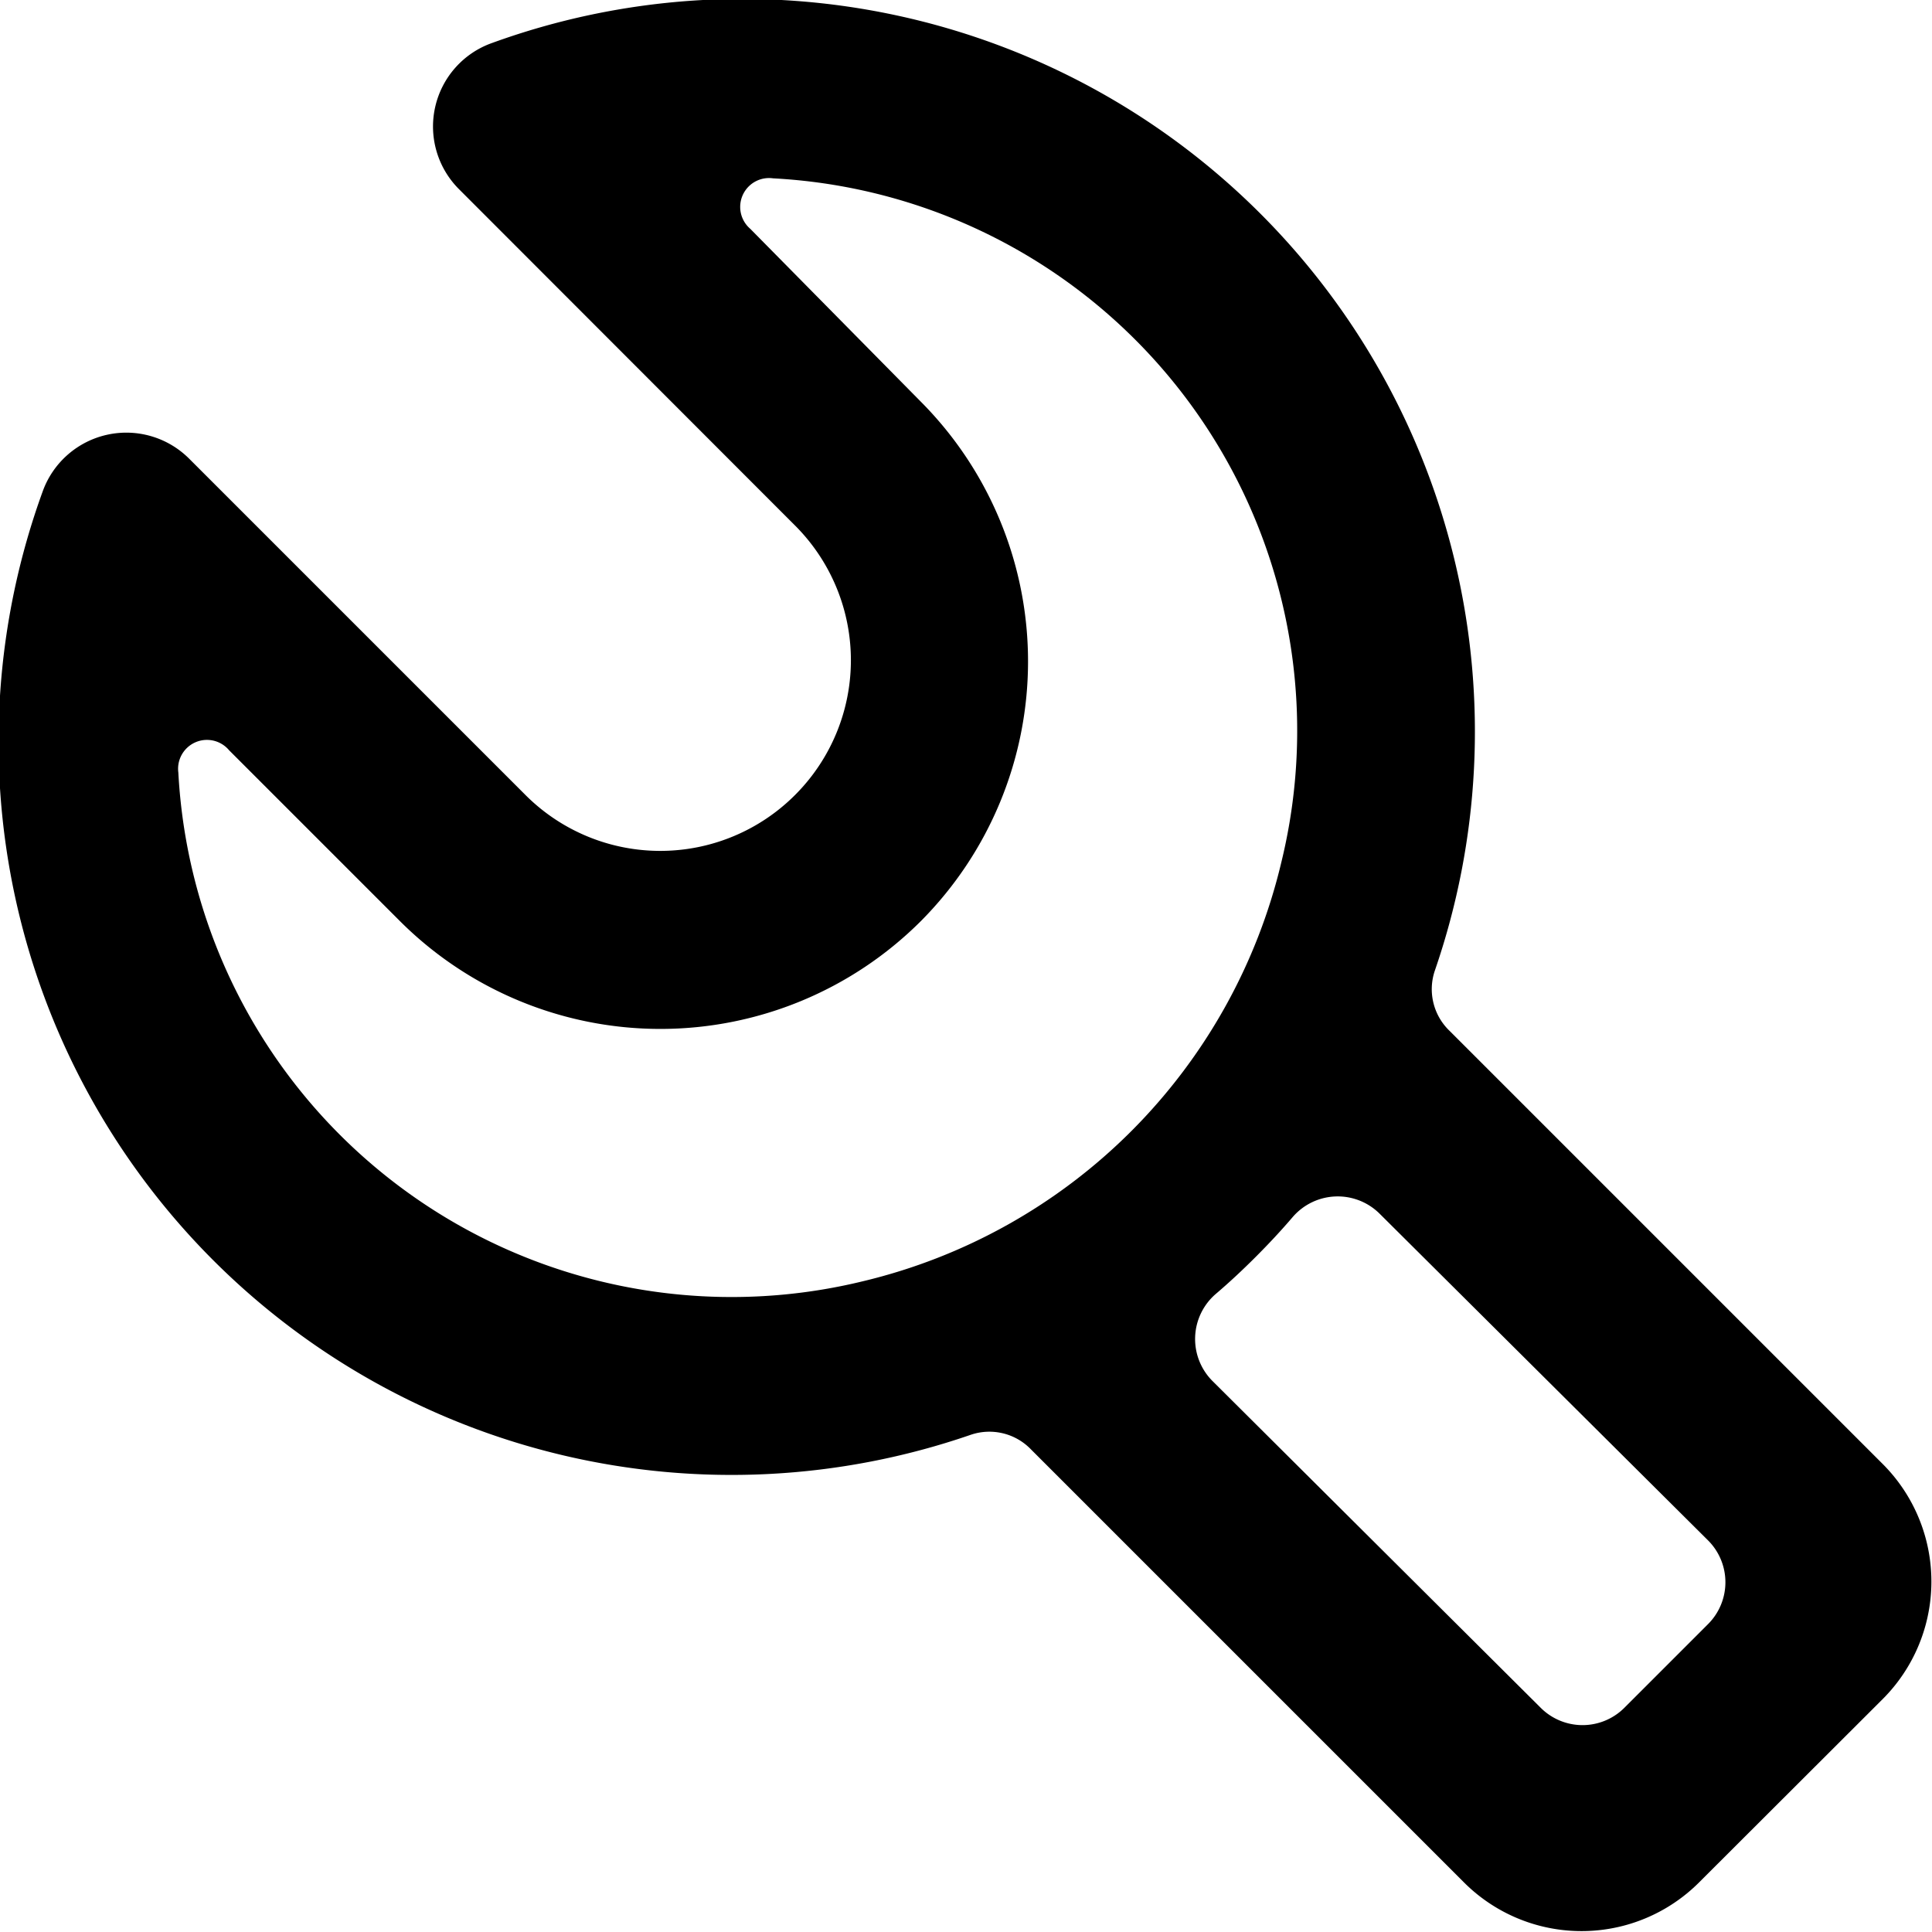 <svg xmlns="http://www.w3.org/2000/svg" viewBox="0 0 66.95 66.95"><title>in-ppm-icon-black</title><g id="Layer_2" data-name="Layer 2"><g id="Layer_1-2" data-name="Layer 1"><path d="M17.05,1.49h0a3.07,3.07,0,0,0-1.14,5.07L27.55,18.21a6.6,6.6,0,0,1,0,9.34h0a6.6,6.6,0,0,1-9.34,0L6.56,15.9A3.08,3.08,0,0,0,1.49,17v0A25.4,25.4,0,0,0,33.64,49.72a2,2,0,0,1,2.09.51l15,15a5.76,5.76,0,0,0,8.15,0l6.36-6.35a5.76,5.76,0,0,0,0-8.15l-15-15a2,2,0,0,1-.52-2.09A25.39,25.39,0,0,0,17.05,1.49ZM59.19,56.28l-2.9,2.9a2.05,2.05,0,0,1-2.9,0L42,47.84a2.06,2.06,0,0,1,.13-3c.47-.4.93-.83,1.38-1.28s.88-.91,1.29-1.39a2.06,2.06,0,0,1,3-.12L59.19,53.38A2.05,2.05,0,0,1,59.19,56.28ZM44.4,29.89A19.57,19.57,0,0,1,29.9,44.4,19.2,19.2,0,0,1,6.18,26.77,1,1,0,0,1,7.94,26l5.92,5.92a12.77,12.77,0,0,0,18.05,0h0a12.76,12.76,0,0,0,0-18L26,7.93a1,1,0,0,1,.79-1.75A19.17,19.17,0,0,1,44.4,29.89Z"/></g></g></svg>